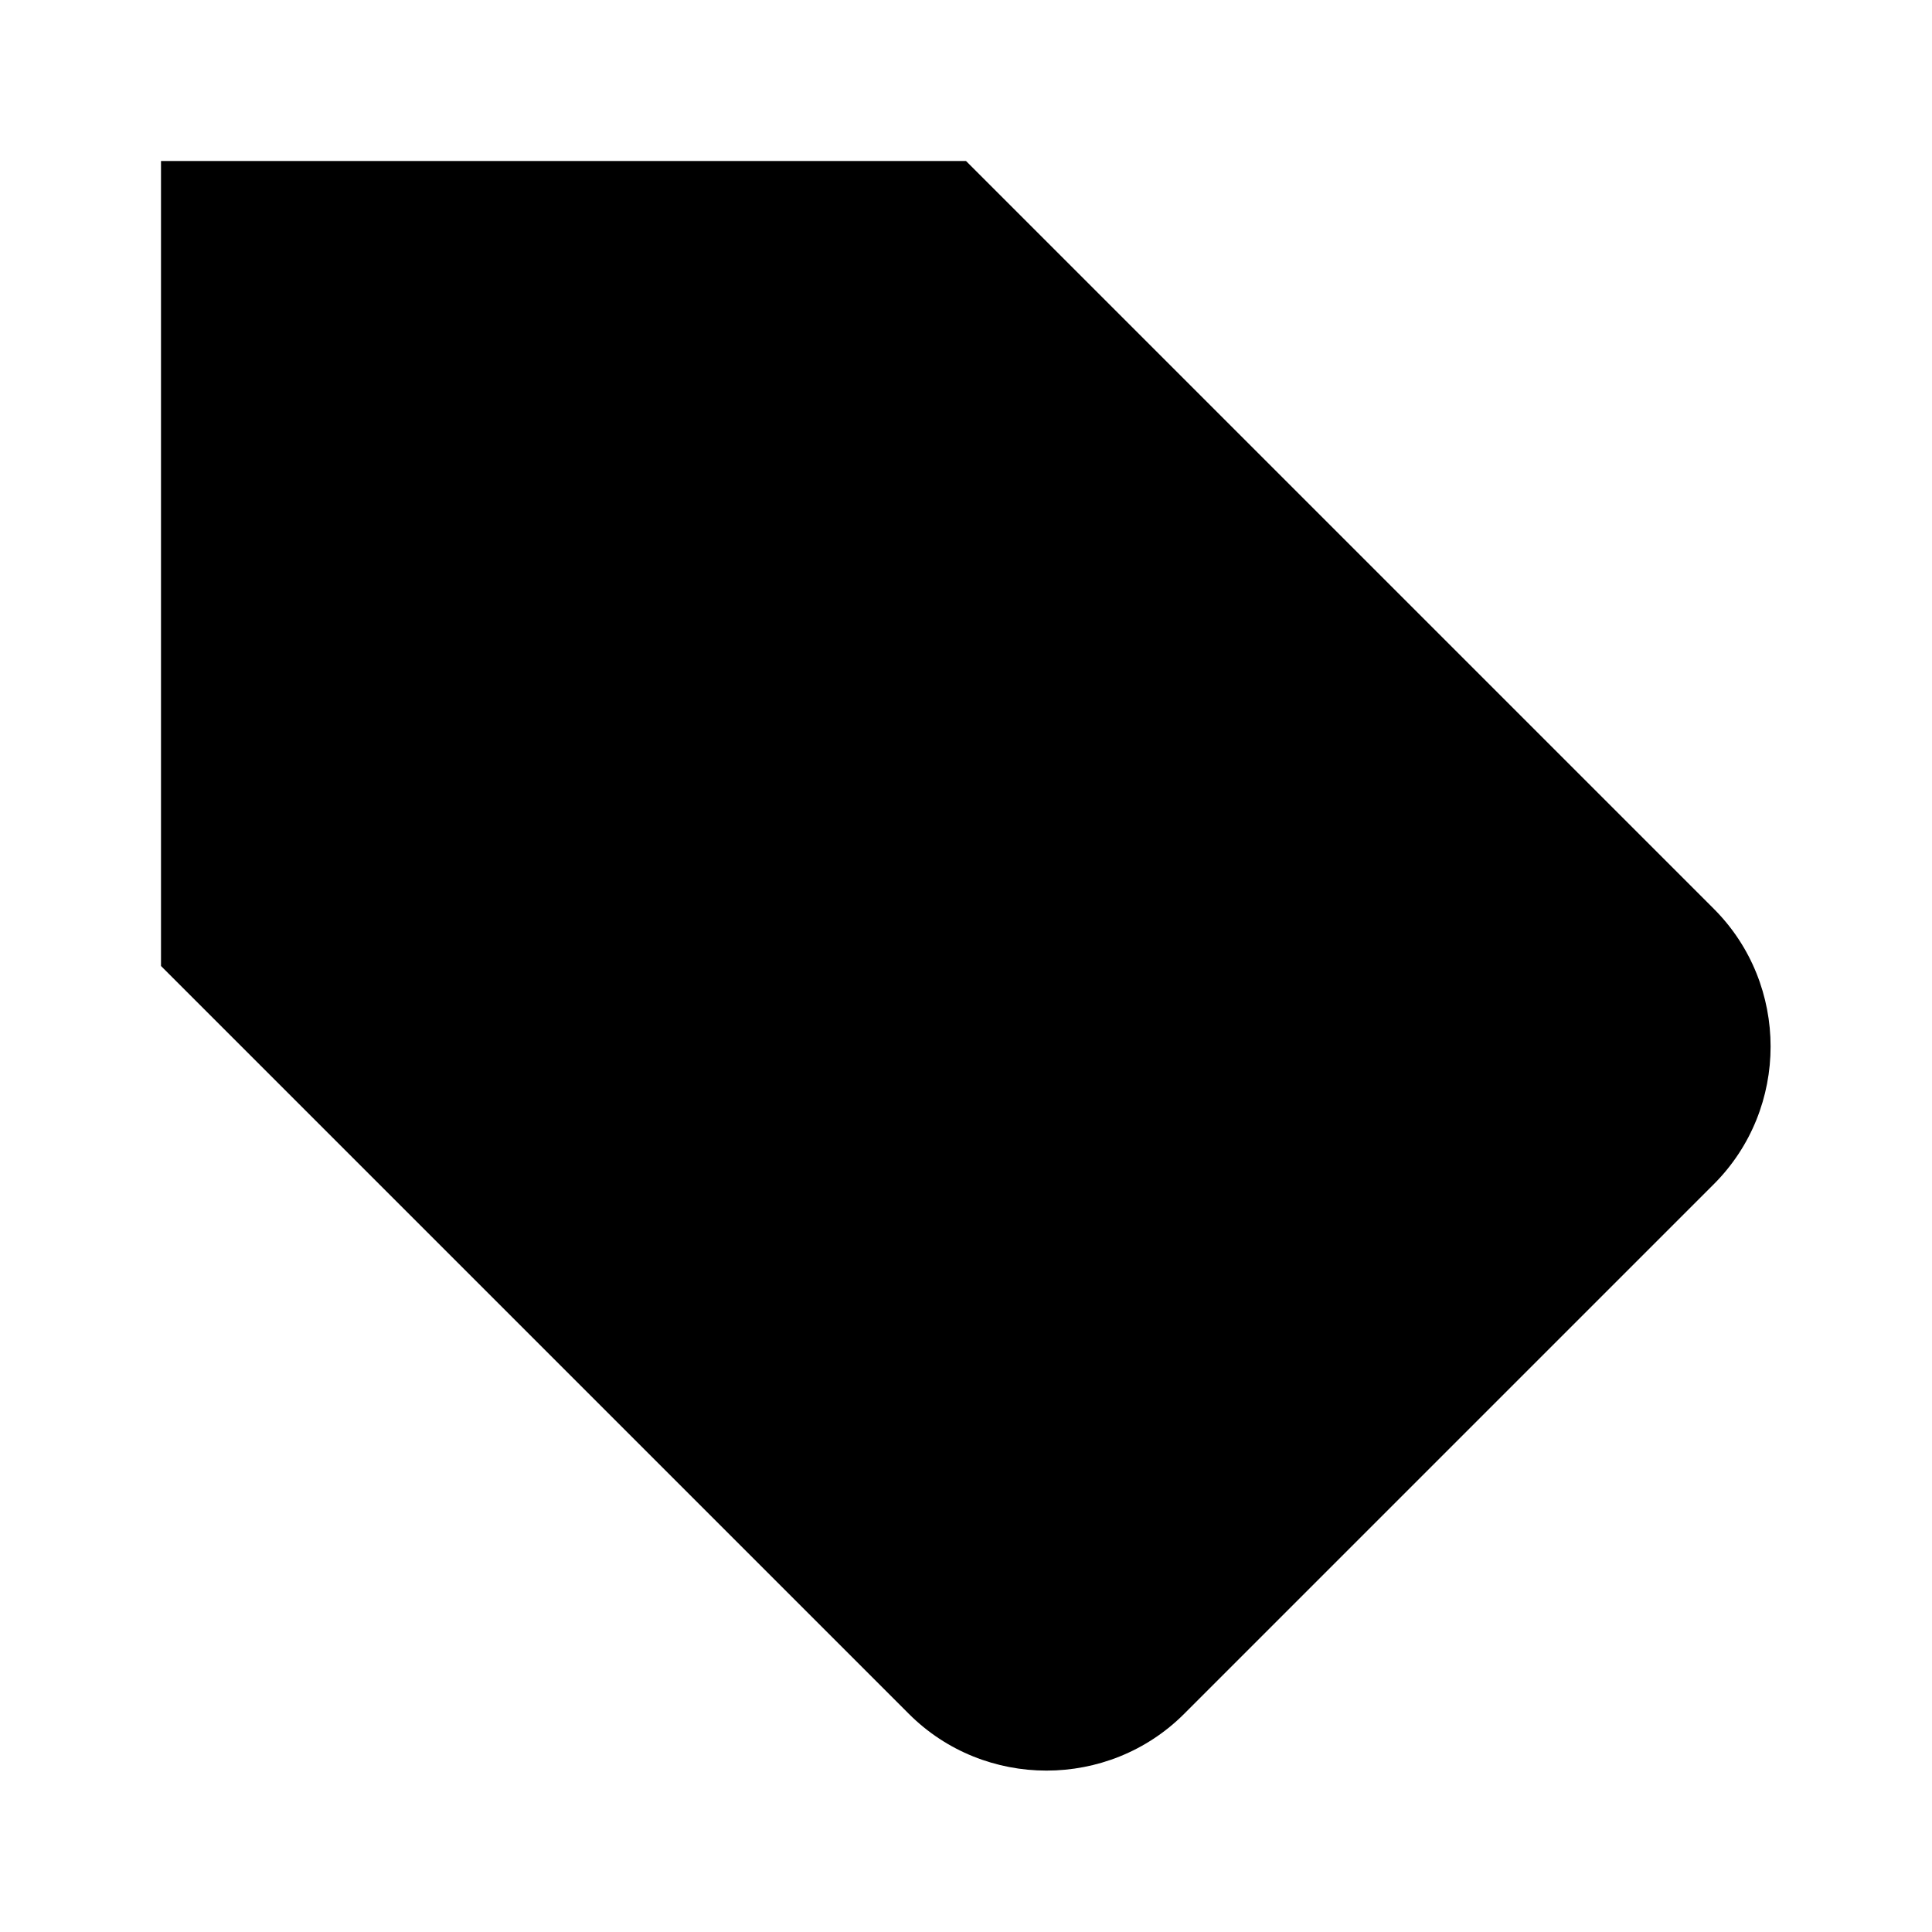 <svg xmlns="http://www.w3.org/2000/svg" width="24" height="24" viewBox="0 0 24 24"><path d="M12 2H2v10l9.29 9.29c.94.94 2.48.94 3.42 0l6.58-6.58c.94-.94.94-2.48 0-3.42L12 2Z"/><path d="M7 7h.01"/></svg>